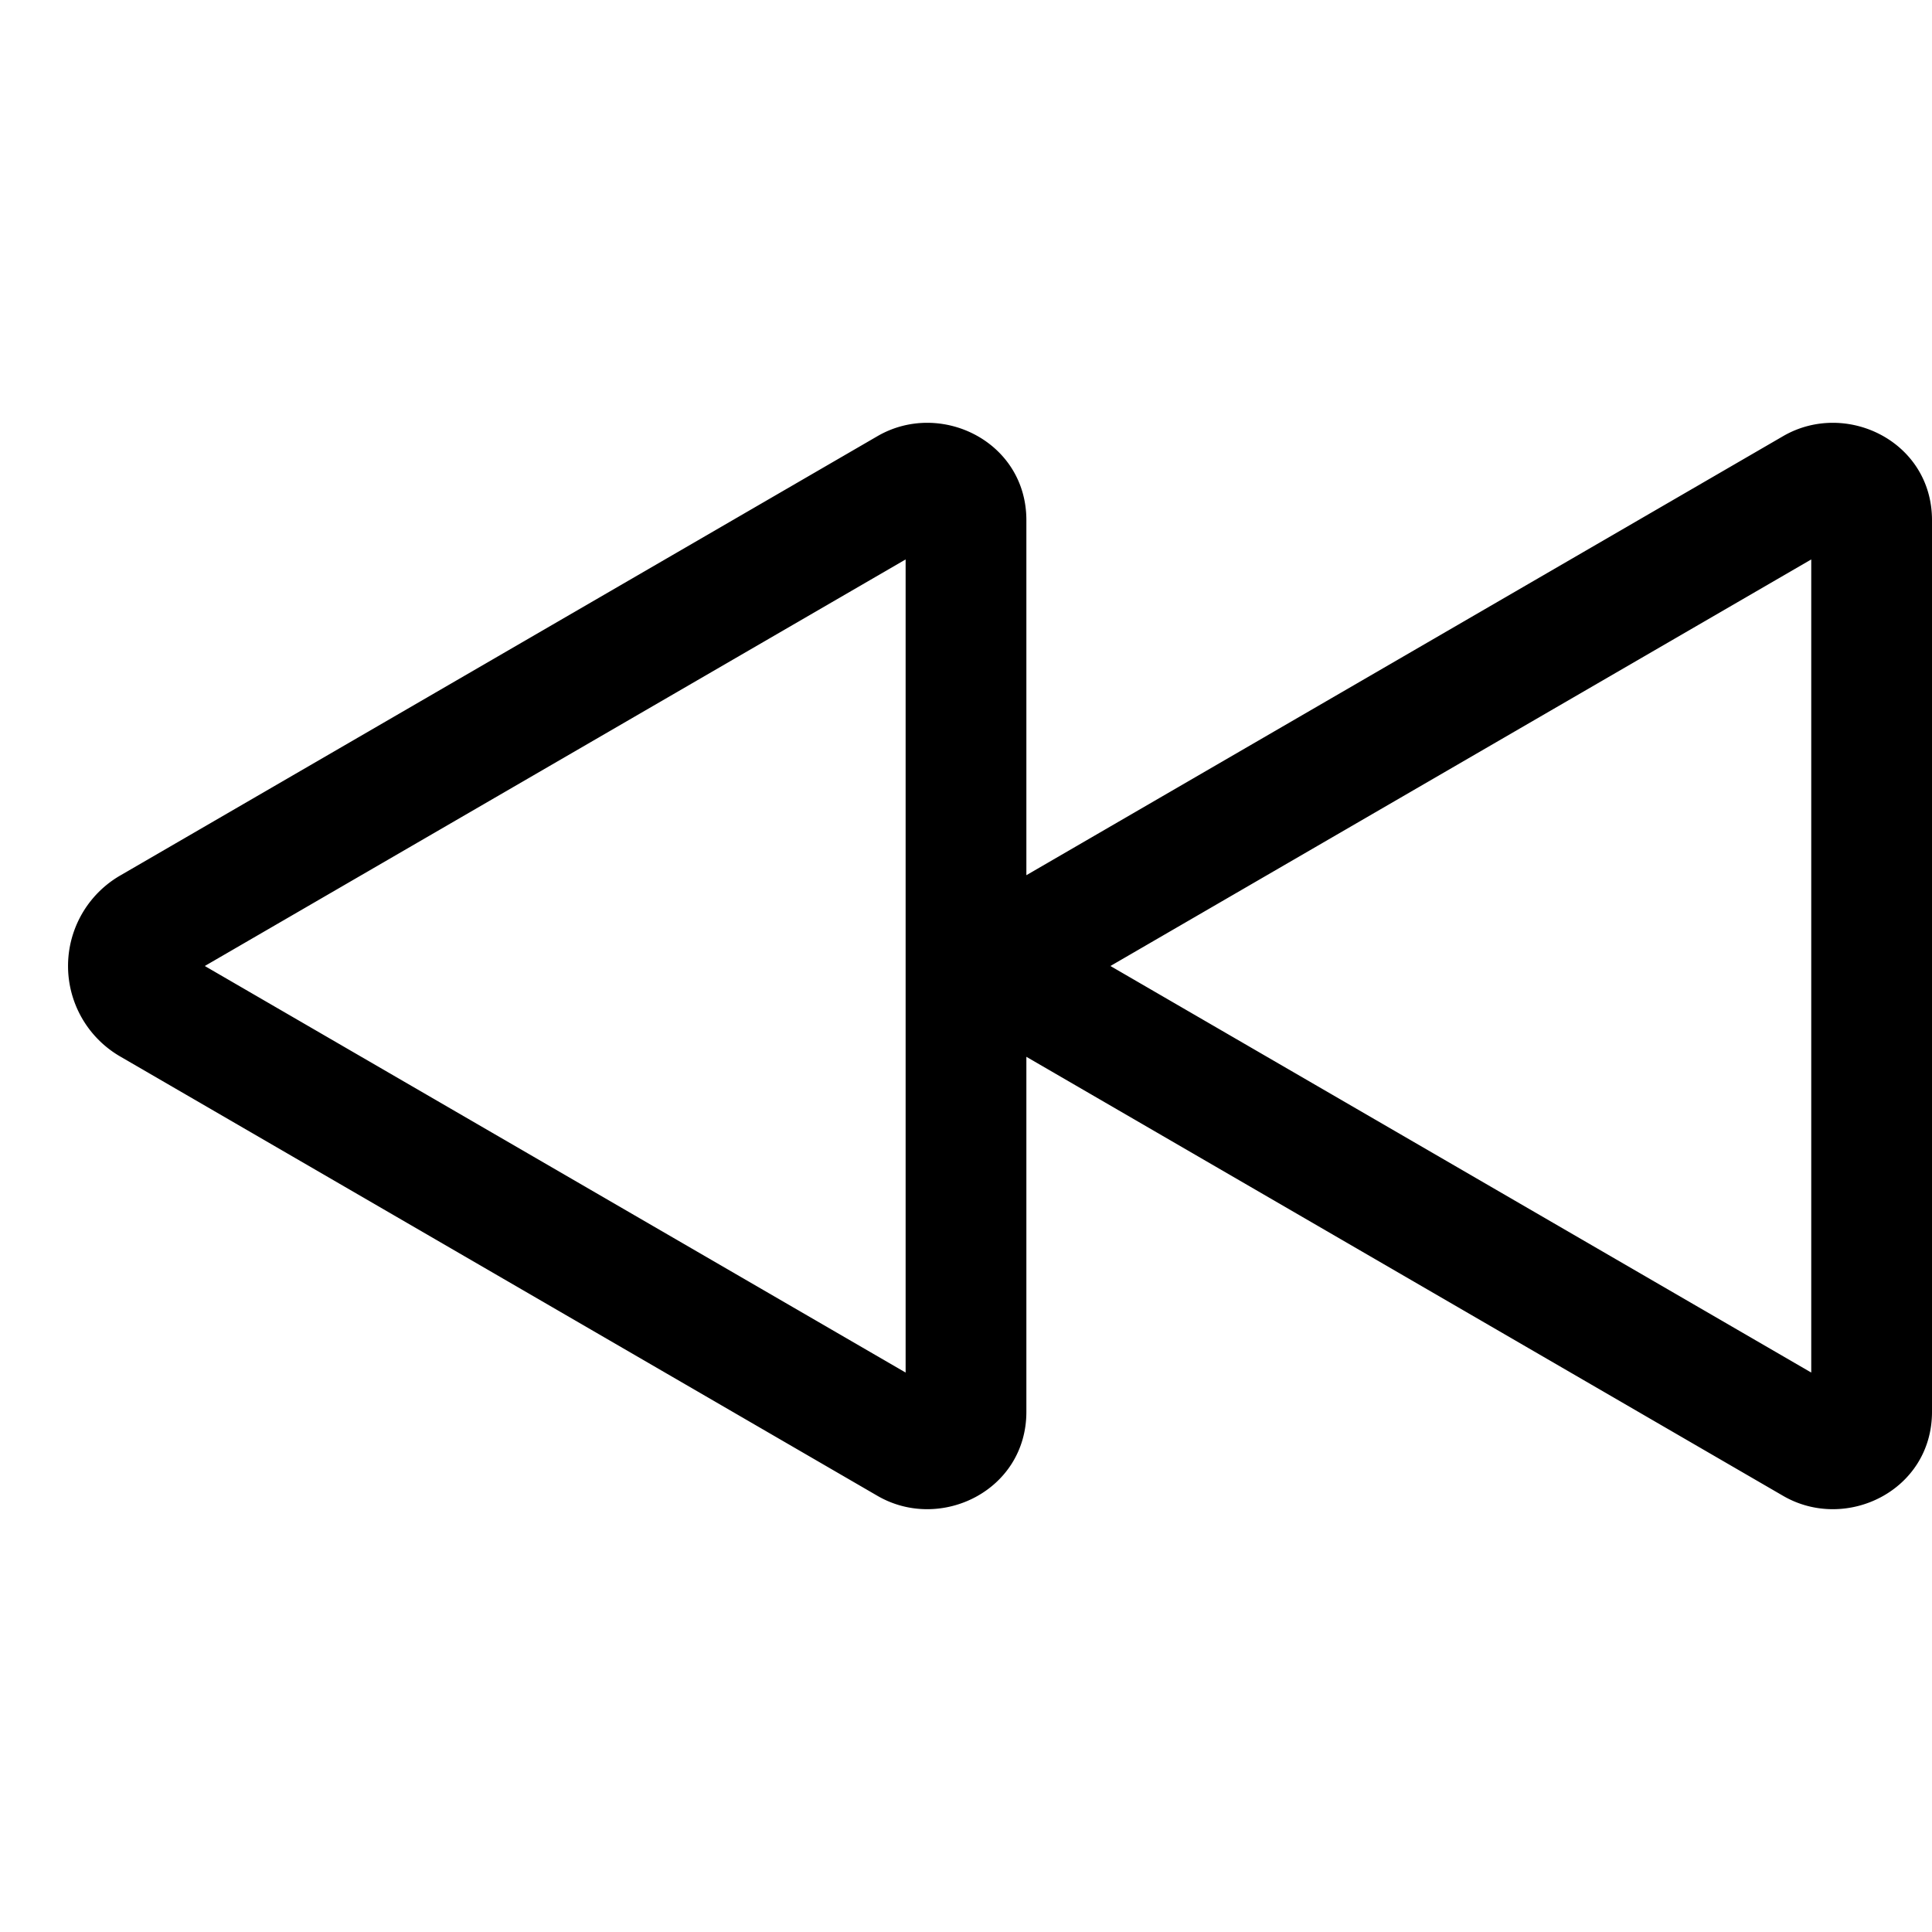 <svg xmlns="http://www.w3.org/2000/svg" width="16" height="16" fill="currentColor" class="bi bi-rewind" viewBox="0 0 16 16">
  <path d="m1 7.248 6.267-3.636c.52-.302 1.233.043 1.233.696v2.94l6.267-3.636c.52-.302 1.233.043 1.233.696v7.384c0 .653-.713.998-1.233.696L8.5 8.752v2.94c0 .653-.713.998-1.233.696L1 8.752a.866.866 0 0 1 0-1.504zm6.5-2.615L1.696 8 7.5 11.367V4.633zm7.5 0L9.196 8 15 11.367V4.633z"/>
</svg>
